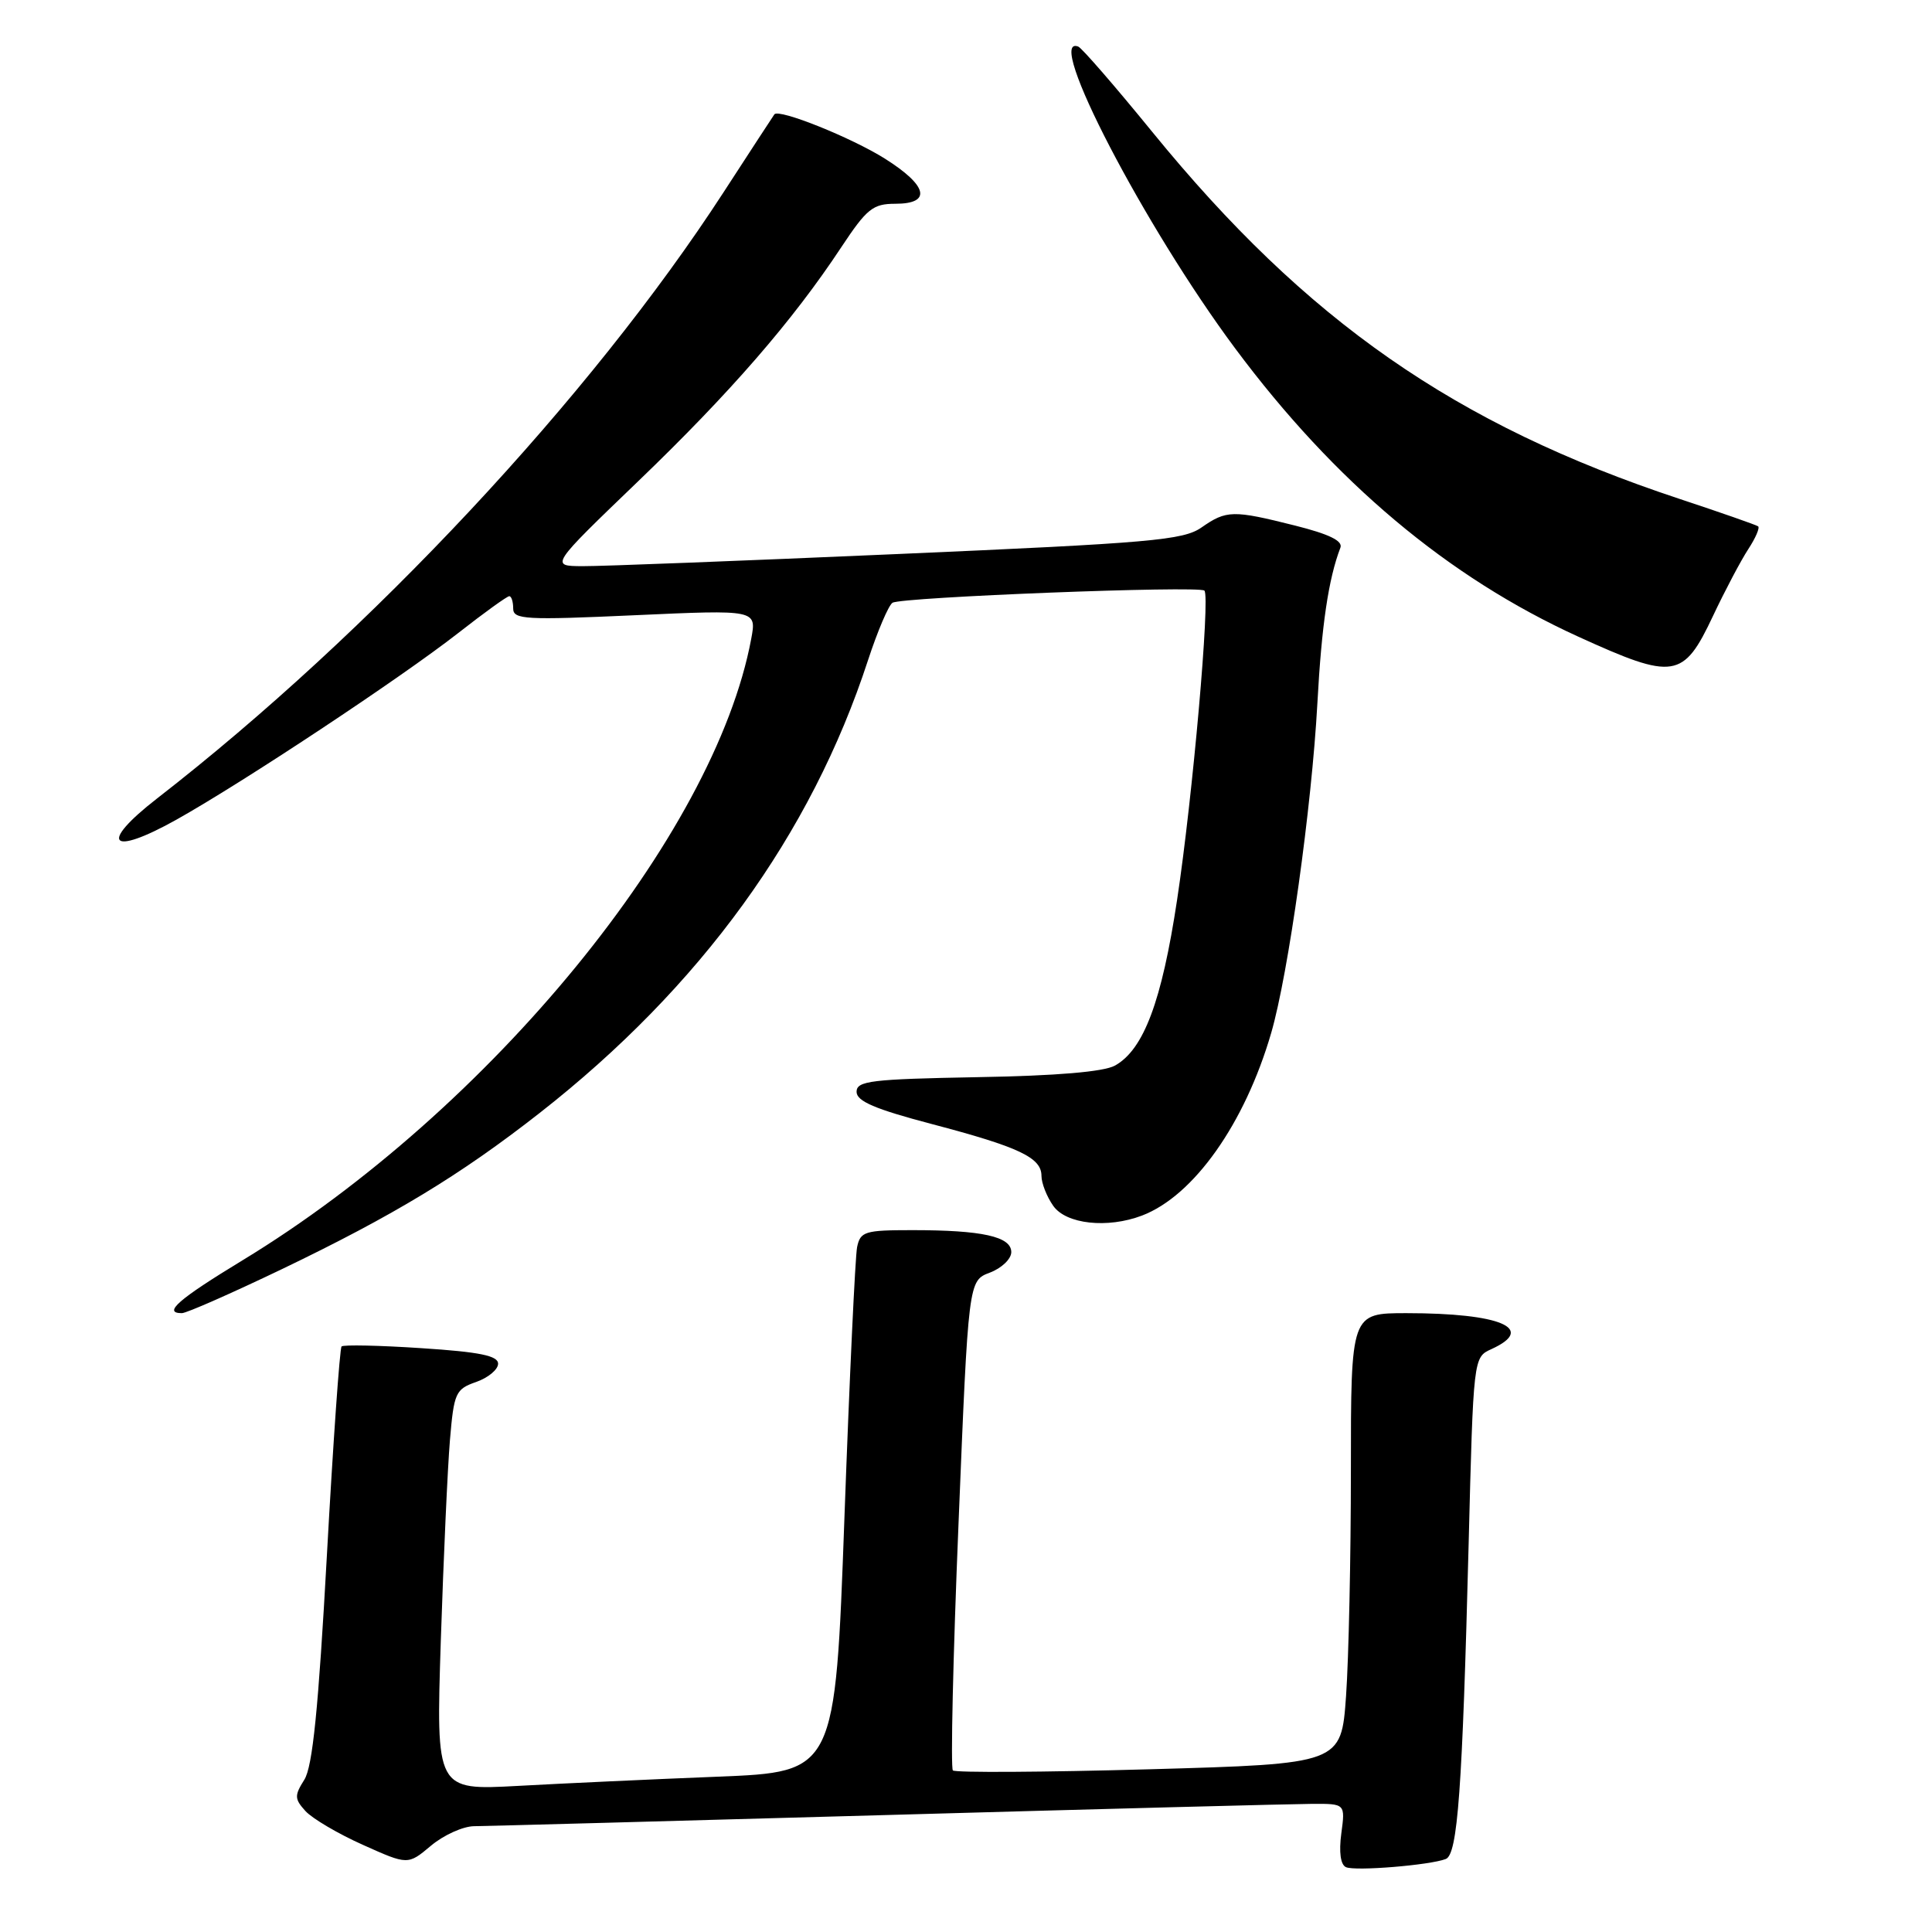 <?xml version="1.0" encoding="UTF-8" standalone="no"?>
<!DOCTYPE svg PUBLIC "-//W3C//DTD SVG 1.1//EN" "http://www.w3.org/Graphics/SVG/1.1/DTD/svg11.dtd" >
<svg xmlns="http://www.w3.org/2000/svg" xmlns:xlink="http://www.w3.org/1999/xlink" version="1.1" viewBox="0 0 256 256">
 <g >
 <path fill="currentColor"
d=" M 191.57 246.33 C 193.15 245.73 193.77 237.17 194.60 204.68 C 195.23 179.85 195.23 179.85 197.61 178.77 C 203.62 176.03 198.84 174.00 186.37 174.00 C 179.00 174.00 179.00 174.00 179.00 194.85 C 179.00 206.31 178.71 219.75 178.36 224.71 C 177.72 233.72 177.72 233.72 152.27 234.44 C 138.28 234.83 126.57 234.90 126.26 234.59 C 125.95 234.28 126.28 219.55 127.01 201.86 C 128.32 169.70 128.32 169.70 131.16 168.63 C 132.72 168.04 134.00 166.82 134.00 165.91 C 134.00 163.85 130.15 163.00 120.89 163.00 C 114.59 163.00 114.00 163.18 113.57 165.25 C 113.32 166.49 112.56 182.64 111.89 201.15 C 110.67 234.80 110.67 234.80 95.08 235.42 C 86.51 235.76 74.61 236.31 68.64 236.64 C 57.77 237.23 57.77 237.23 58.41 217.37 C 58.77 206.44 59.31 194.49 59.62 190.81 C 60.15 184.54 60.37 184.07 63.09 183.12 C 64.69 182.56 66.00 181.47 66.00 180.70 C 66.00 179.64 63.57 179.14 55.85 178.64 C 50.26 178.27 45.50 178.17 45.26 178.41 C 45.02 178.65 44.14 191.14 43.31 206.17 C 42.19 226.46 41.42 234.10 40.32 235.83 C 39.00 237.92 39.02 238.37 40.47 239.97 C 41.37 240.96 44.79 242.98 48.08 244.45 C 54.05 247.13 54.05 247.13 57.10 244.57 C 58.78 243.16 61.36 241.99 62.83 241.98 C 64.30 241.97 88.90 241.30 117.50 240.50 C 146.10 239.69 171.47 239.03 173.88 239.02 C 178.26 239.00 178.26 239.00 177.73 242.95 C 177.40 245.43 177.63 247.09 178.35 247.41 C 179.57 247.96 189.44 247.15 191.57 246.33 Z  M 37.35 168.17 C 52.15 161.06 60.99 155.71 71.50 147.48 C 92.80 130.81 107.48 110.59 115.01 87.50 C 116.27 83.65 117.73 80.22 118.26 79.87 C 119.41 79.12 158.92 77.58 159.59 78.26 C 160.38 79.04 158.03 105.67 155.97 119.24 C 153.94 132.69 151.55 139.06 147.75 141.19 C 146.27 142.02 139.99 142.55 129.50 142.73 C 115.42 142.99 113.50 143.22 113.50 144.67 C 113.50 145.92 115.94 146.96 123.50 148.95 C 135.05 151.99 138.00 153.39 138.00 155.81 C 138.00 156.77 138.70 158.56 139.56 159.78 C 141.26 162.21 146.74 162.81 151.32 161.07 C 158.17 158.46 164.94 148.90 168.44 136.87 C 170.72 129.03 173.81 106.93 174.56 93.19 C 175.12 82.81 176.03 76.70 177.61 72.57 C 177.96 71.67 176.10 70.77 171.60 69.64 C 163.37 67.57 162.51 67.59 159.21 69.89 C 156.79 71.58 152.53 71.95 119.00 73.41 C 98.38 74.31 79.56 75.04 77.19 75.02 C 72.88 75.00 72.88 75.00 84.57 63.76 C 96.75 52.05 105.03 42.52 111.48 32.75 C 114.86 27.65 115.66 27.00 118.64 27.00 C 123.50 27.00 122.94 24.60 117.25 21.02 C 112.80 18.22 103.19 14.37 102.61 15.15 C 102.47 15.34 99.43 20.00 95.86 25.50 C 78.23 52.66 49.09 83.85 20.80 105.81 C 13.03 111.85 14.57 113.53 23.36 108.62 C 32.22 103.66 53.12 89.82 60.73 83.87 C 64.15 81.19 67.19 79.00 67.48 79.00 C 67.77 79.00 68.00 79.73 68.00 80.63 C 68.00 82.09 69.60 82.18 84.13 81.52 C 100.26 80.79 100.26 80.79 99.54 84.65 C 94.69 110.67 64.88 147.09 32.13 167.00 C 23.62 172.17 21.53 174.00 24.10 174.00 C 24.71 174.00 30.67 171.37 37.35 168.17 Z  M 226.98 81.62 C 228.57 78.25 230.67 74.28 231.64 72.79 C 232.62 71.30 233.21 69.93 232.96 69.74 C 232.71 69.56 228.00 67.91 222.50 66.09 C 192.80 56.25 173.11 42.54 152.70 17.50 C 147.77 11.45 143.35 6.35 142.87 6.17 C 138.35 4.44 151.66 30.03 163.67 46.17 C 176.86 63.89 191.87 76.50 209.15 84.37 C 221.83 90.15 223.05 89.96 226.98 81.62 Z "/>
</g>
</svg>